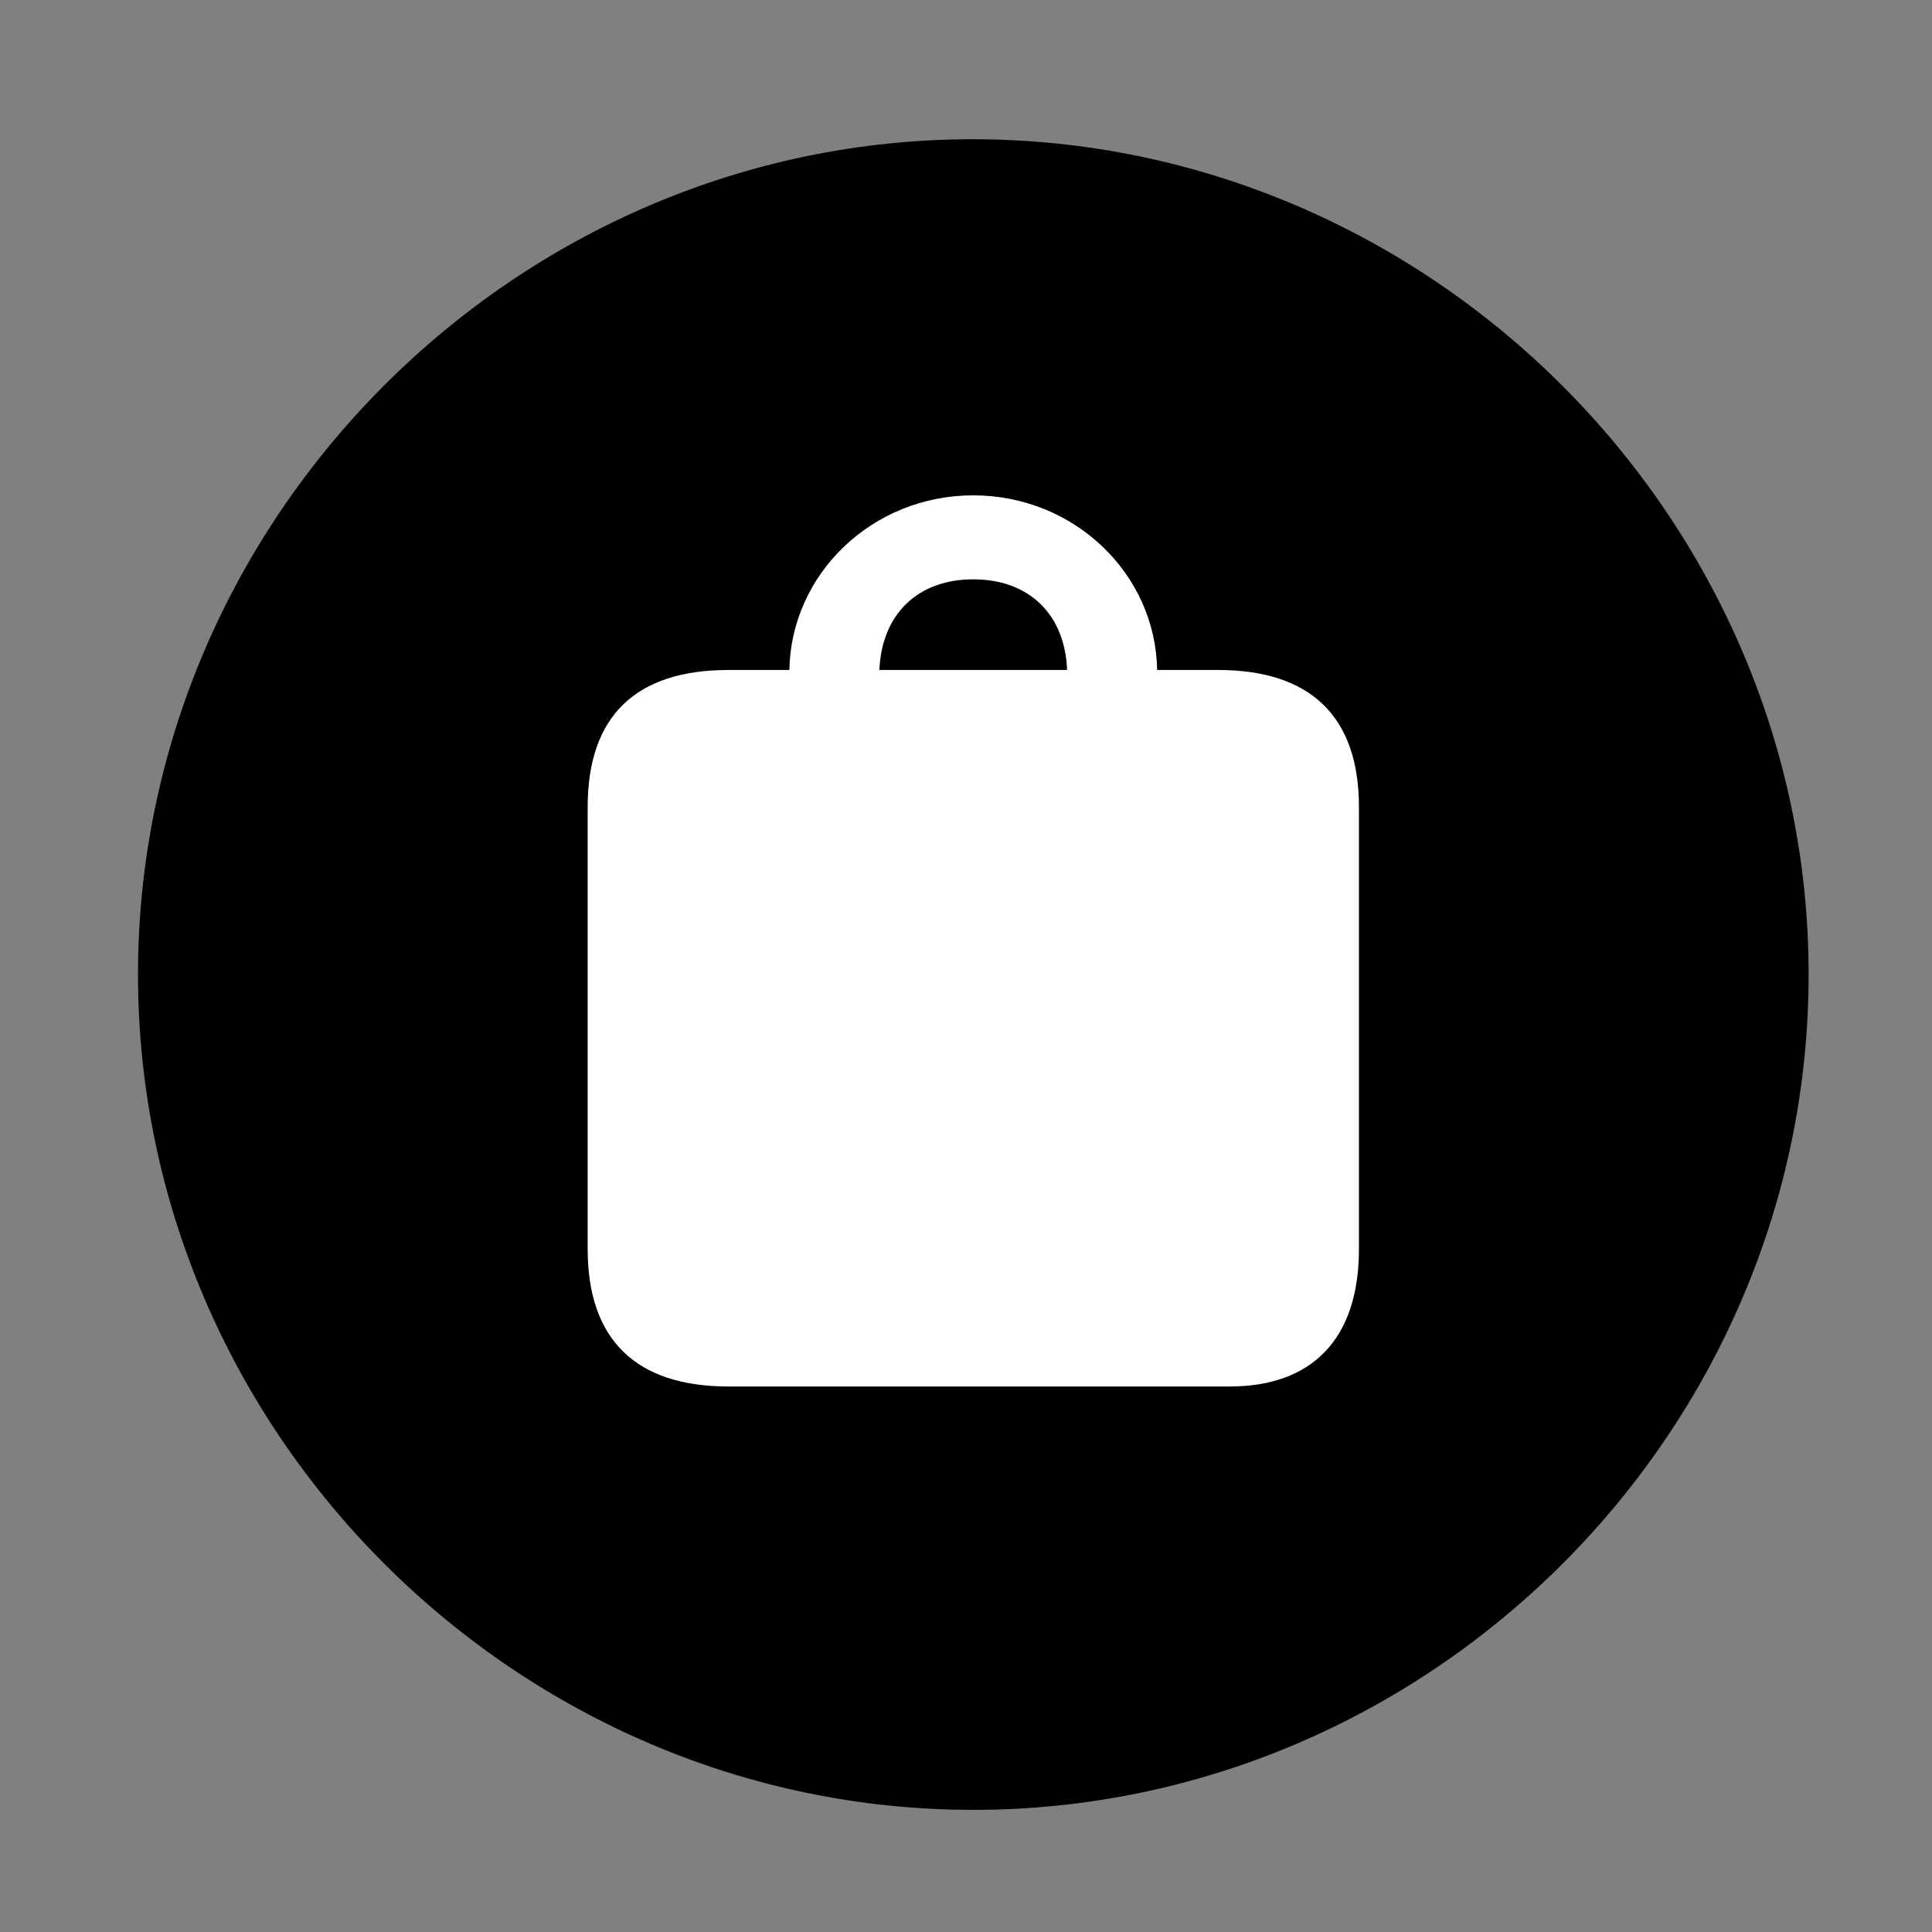 <svg width="28" height="28" viewBox="0 0 28 28" fill="none" xmlns="http://www.w3.org/2000/svg">
<rect x="0" y="0" width="28" height="28" fill="#808080" stroke="none"/>
<path d="M14.105 26.23C20.737 26.23 26.212 20.755 26.212 14.123C26.212 7.503 20.727 2.018 14.095 2.018C7.475 2.018 2 7.503 2 14.123C2 20.755 7.485 26.23 14.105 26.23Z" fill="black"/>
<path d="M10.556 20.094C9.215 20.094 8.517 19.414 8.517 18.103V11.696C8.517 10.377 9.215 9.71 10.556 9.71H11.44C11.464 8.321 12.637 7.179 14.105 7.179C15.573 7.179 16.749 8.321 16.77 9.71H17.654C18.995 9.71 19.695 10.386 19.695 11.696V18.103C19.695 19.414 19.007 20.094 17.822 20.094H10.556ZM12.745 9.71H15.465C15.436 8.915 14.923 8.396 14.105 8.396C13.29 8.396 12.776 8.915 12.745 9.71Z" fill="white"/>
</svg>

